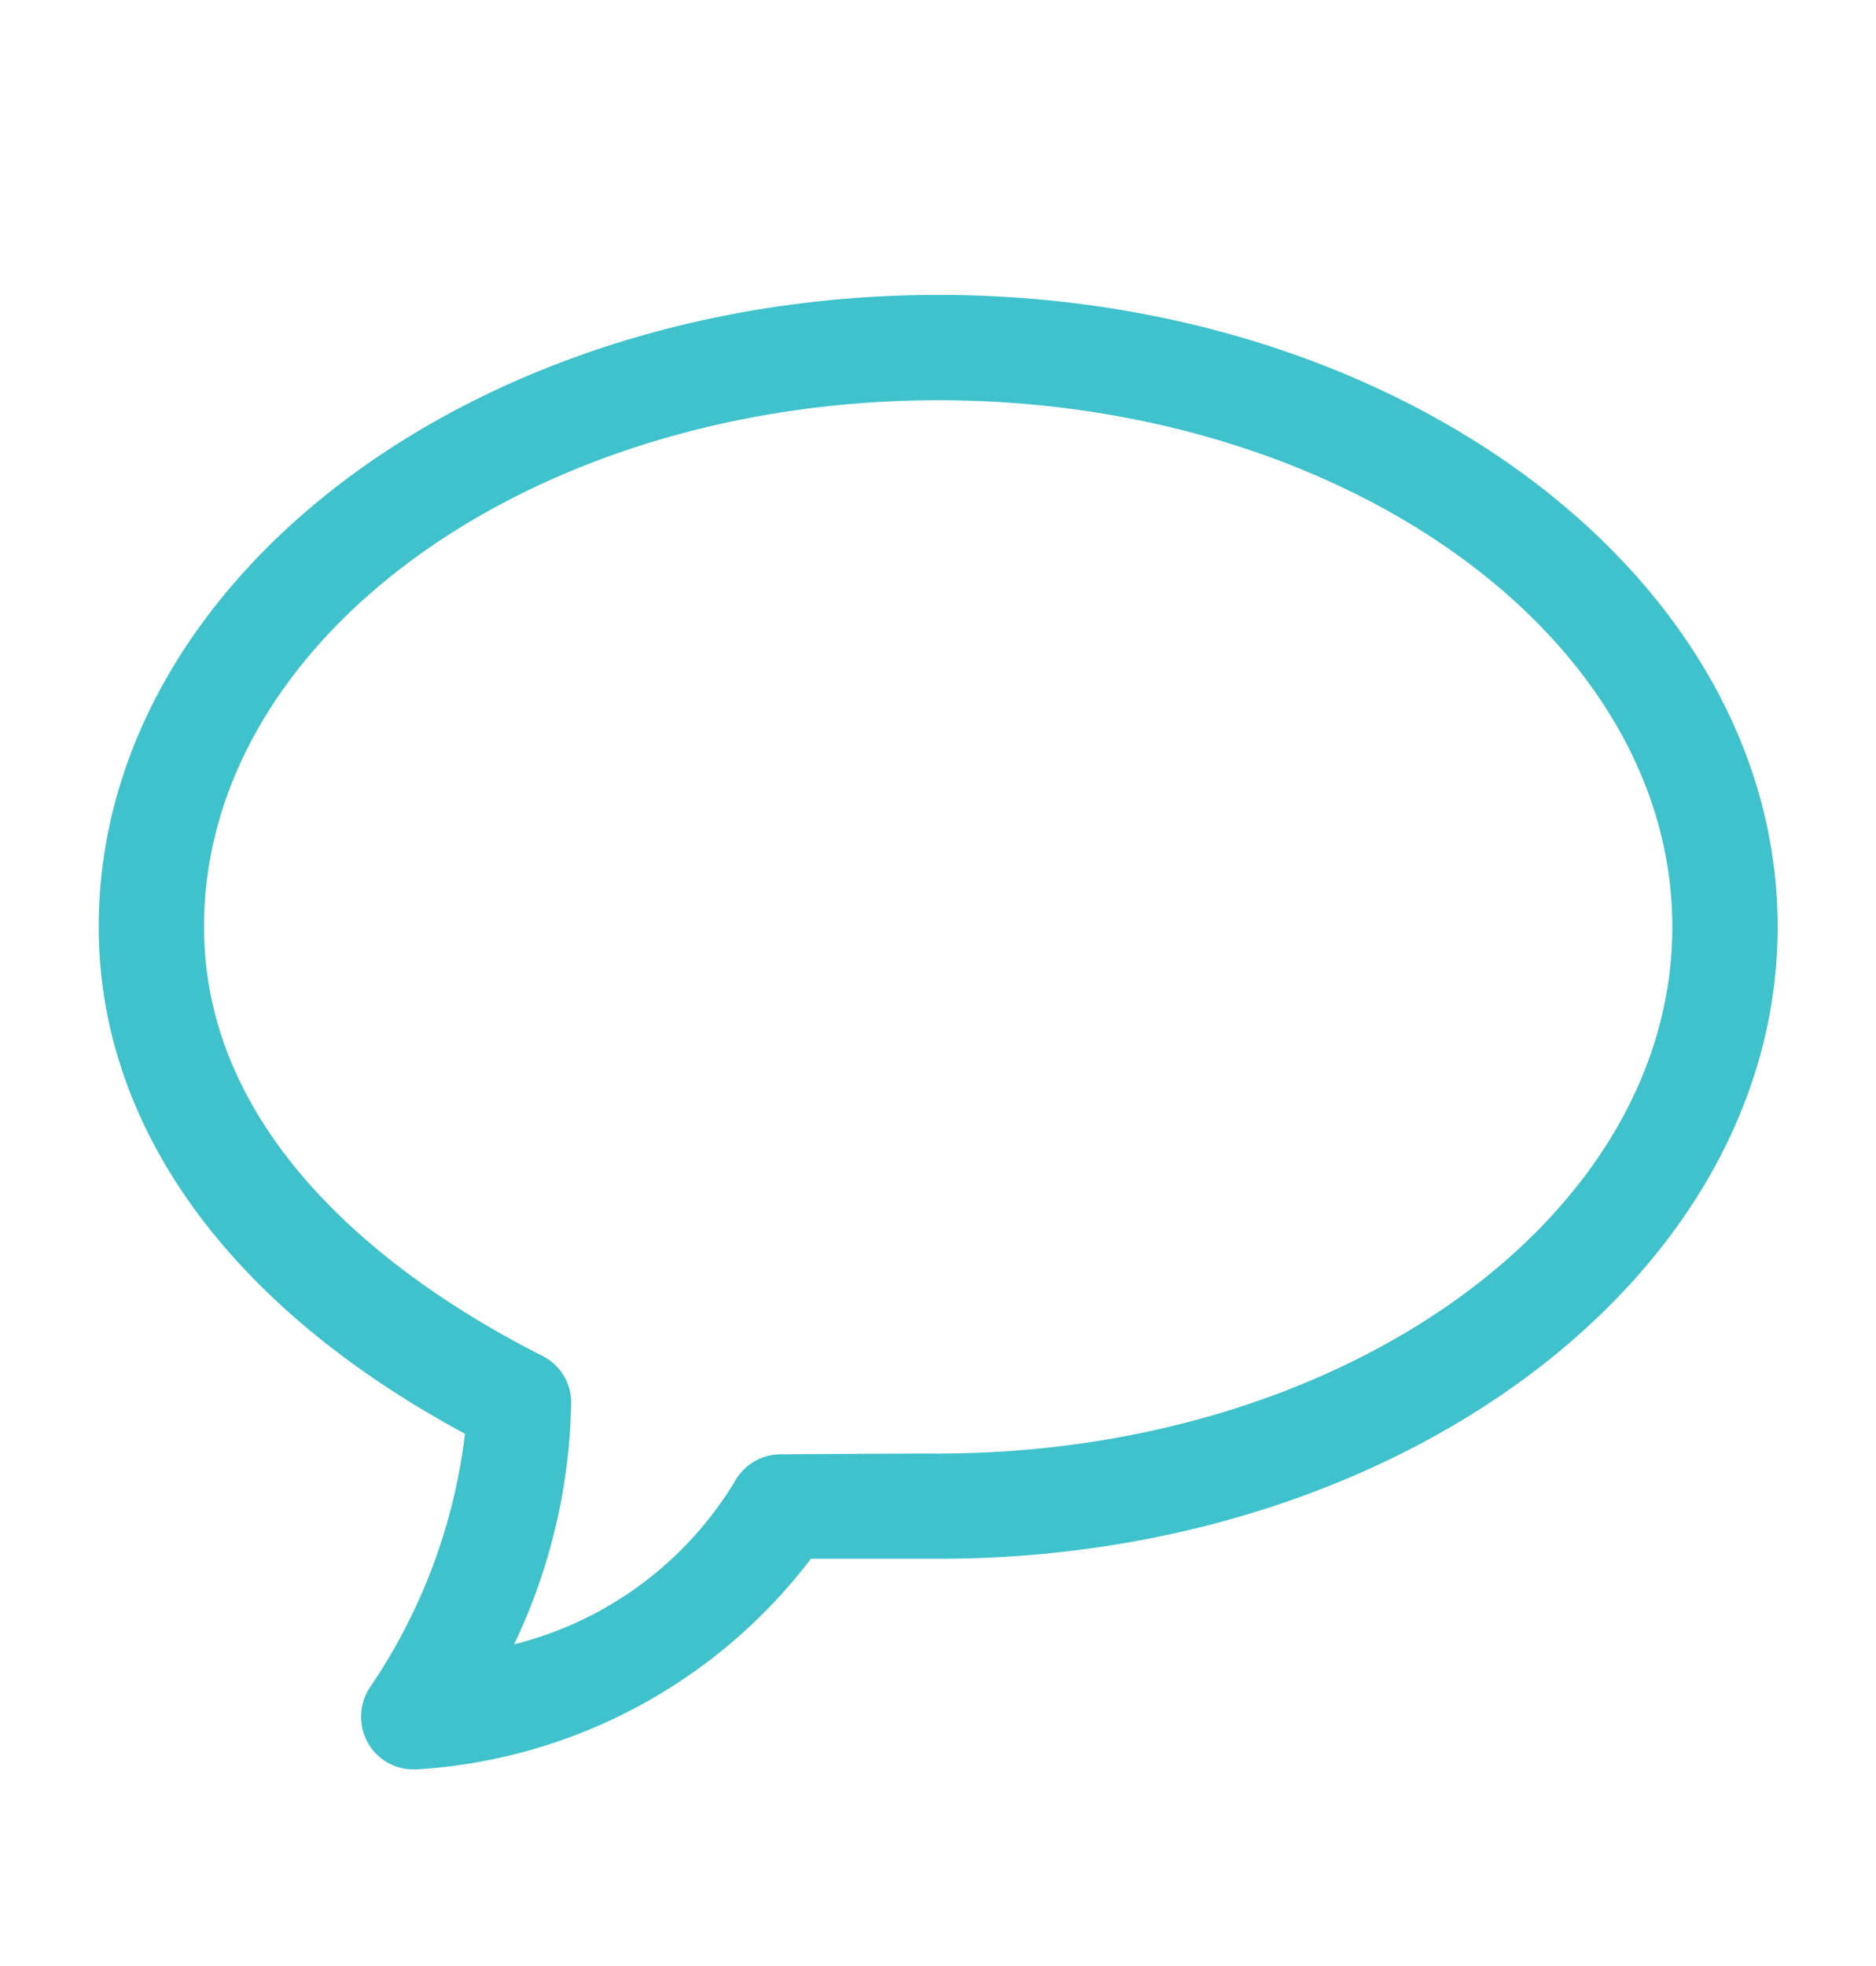 <svg id="Icon_comments" data-name="Icon / comments" xmlns="http://www.w3.org/2000/svg" width="21" height="22" viewBox="0 0 21 22">
  <rect id="Rectangle" width="21" height="22" fill="#d8d8d8" opacity="0"/>
  <path id="Shape" d="M3.551,16.5H3.523a.585.585,0,0,1-.517-.31.6.6,0,0,1,.042-.626A6.388,6.388,0,0,0,4.1,12.744C1.455,11.32,0,9.305,0,7.071,0,3.172,4.215,0,9.4,0s9.394,3.172,9.394,7.071S14.575,14.143,9.4,14.143c-.292,0-.7,0-1.048,0l-.38,0A6,6,0,0,1,3.551,16.5ZM9.4,1.179c-4.533,0-8.221,2.643-8.221,5.892,0,2.519,2.372,4.086,3.785,4.8a.586.586,0,0,1,.325.527A6.545,6.545,0,0,1,4.65,15.1a4.029,4.029,0,0,0,2.467-1.817.587.587,0,0,1,.511-.309c.011,0,1.15-.009,1.767-.009,4.532,0,8.22-2.644,8.22-5.893S13.927,1.179,9.4,1.179Z" transform="translate(1.105 3.3)" fill="#40C2CC"/>
</svg>

